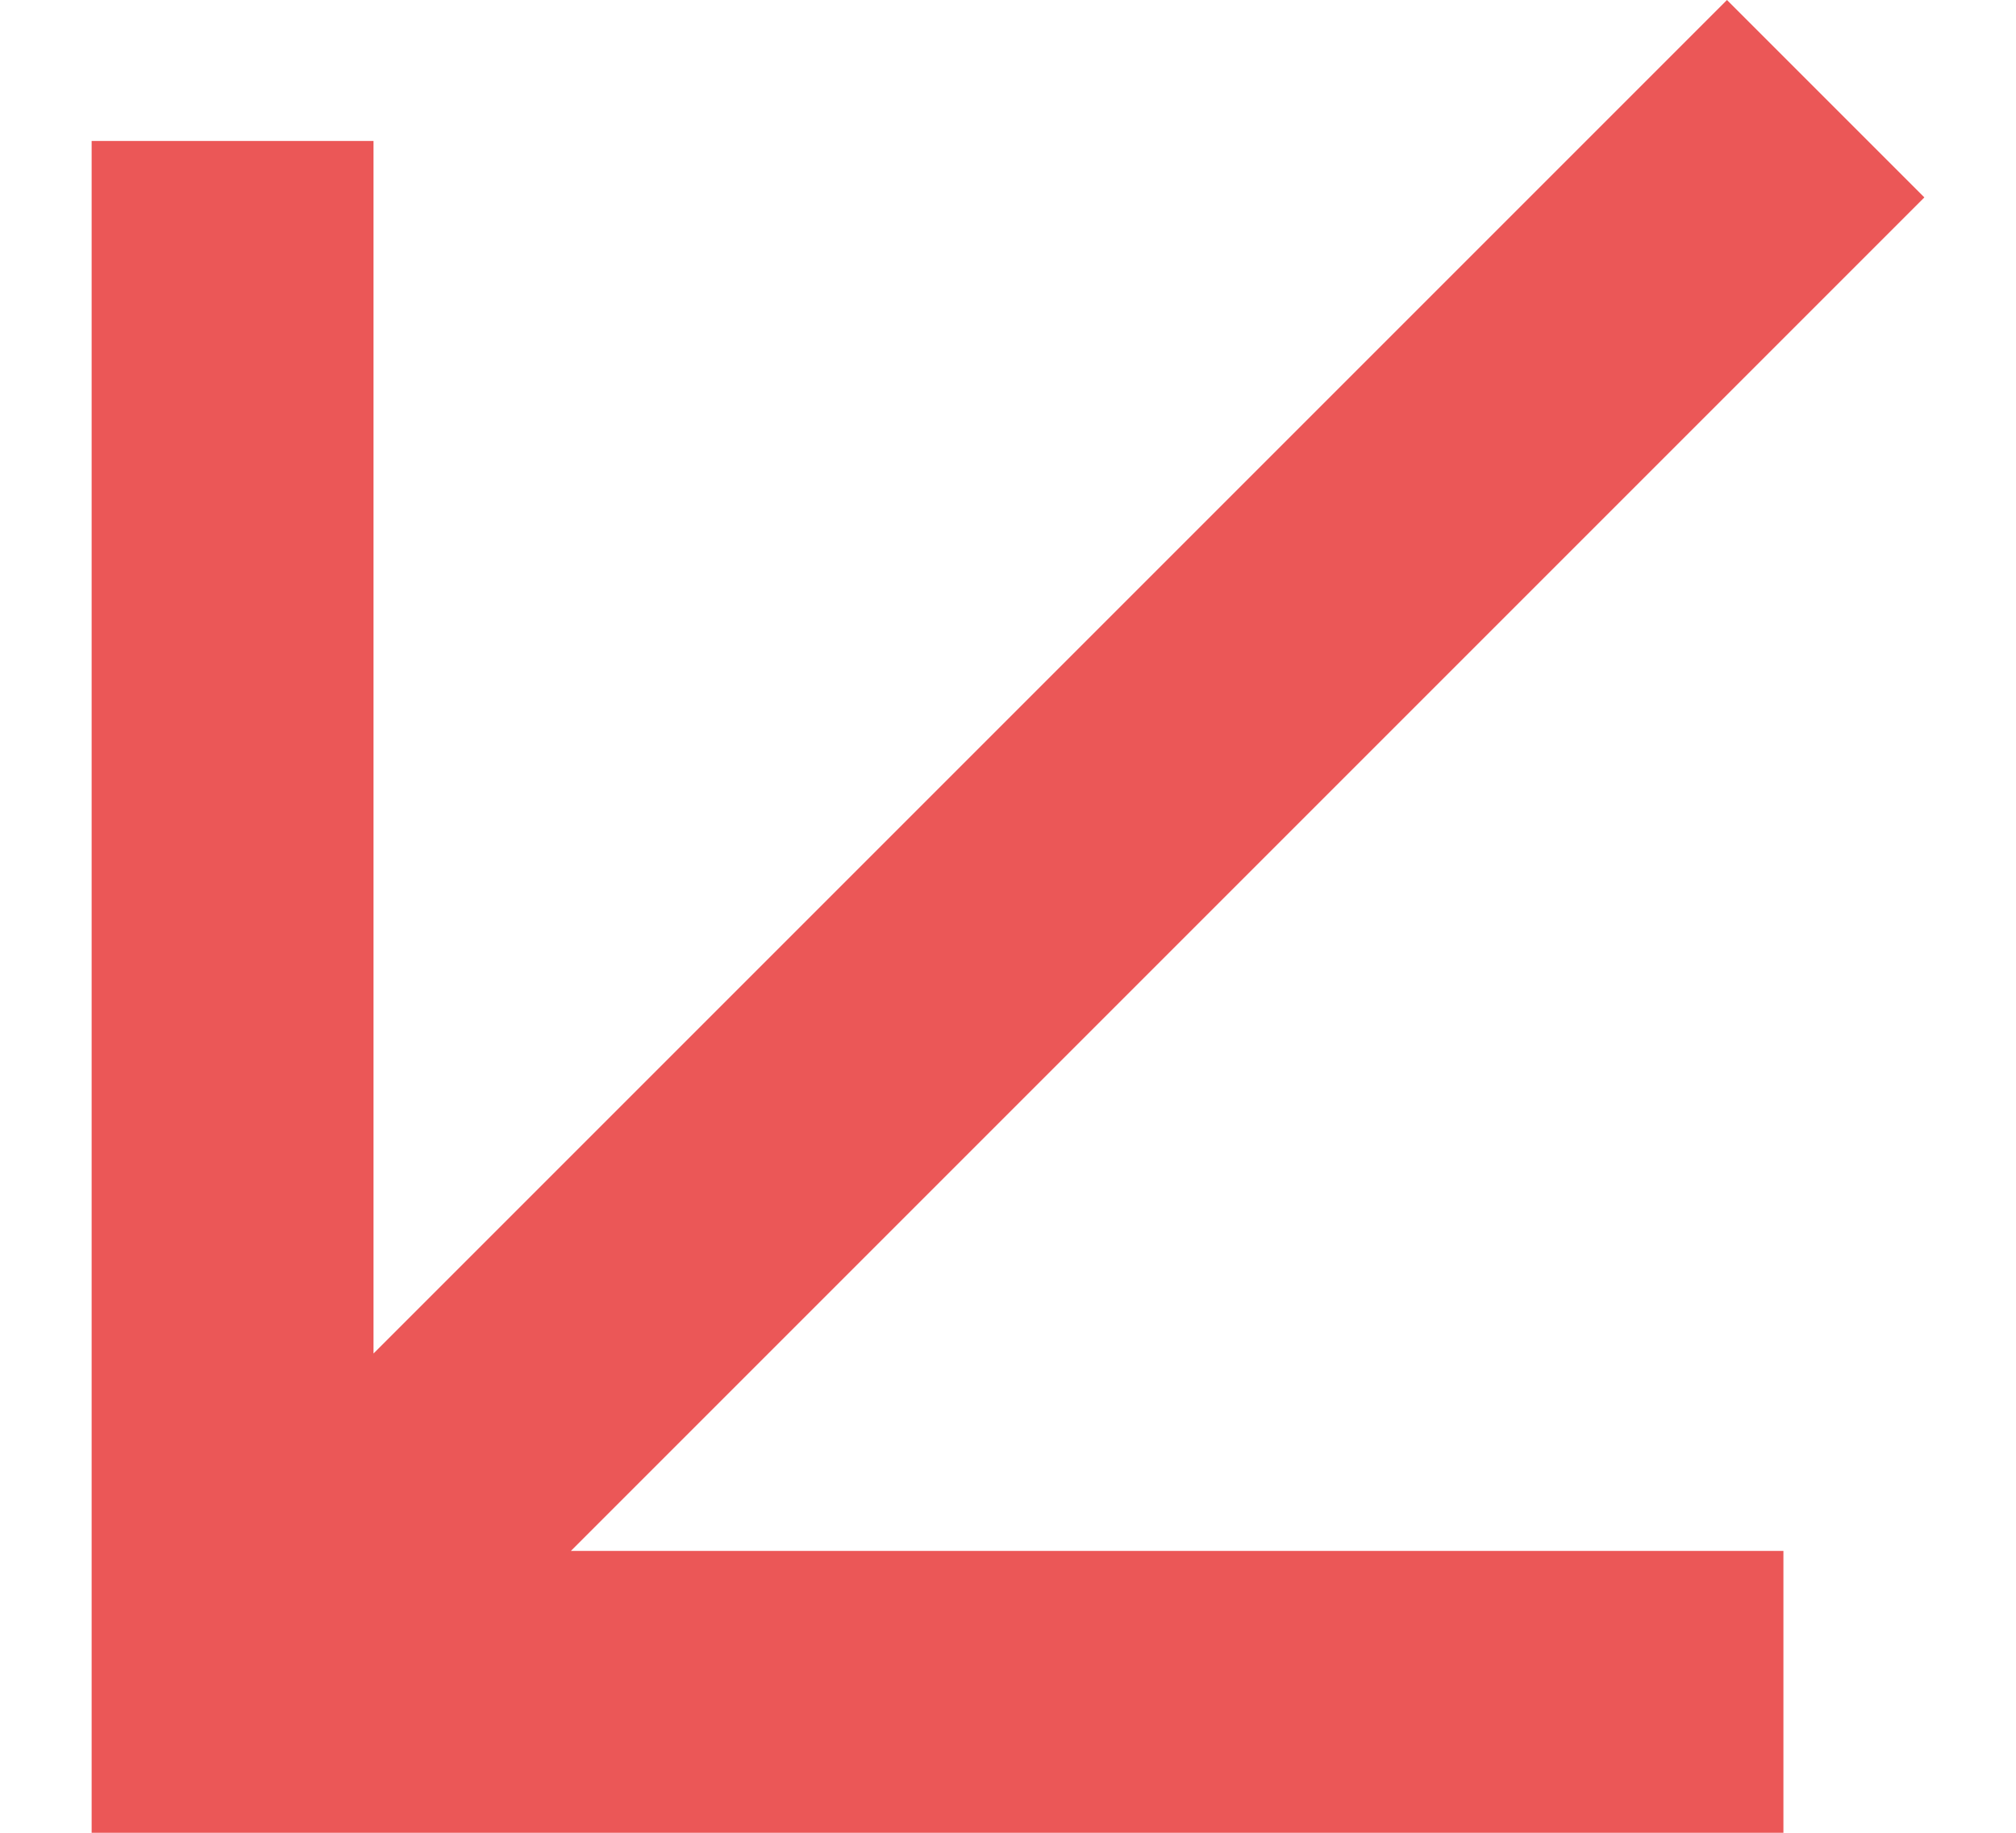<svg width="11" height="10" viewBox="0 0 11 10" fill="none" xmlns="http://www.w3.org/2000/svg">
<path d="M10.5 1.077L9.423 -3.9004e-07L2.038 7.385L2.038 0.769L0.5 0.769L0.5 10L9.731 10L9.731 8.462L3.115 8.462L10.5 1.077Z" fill="#EB5757"/>
</svg>
